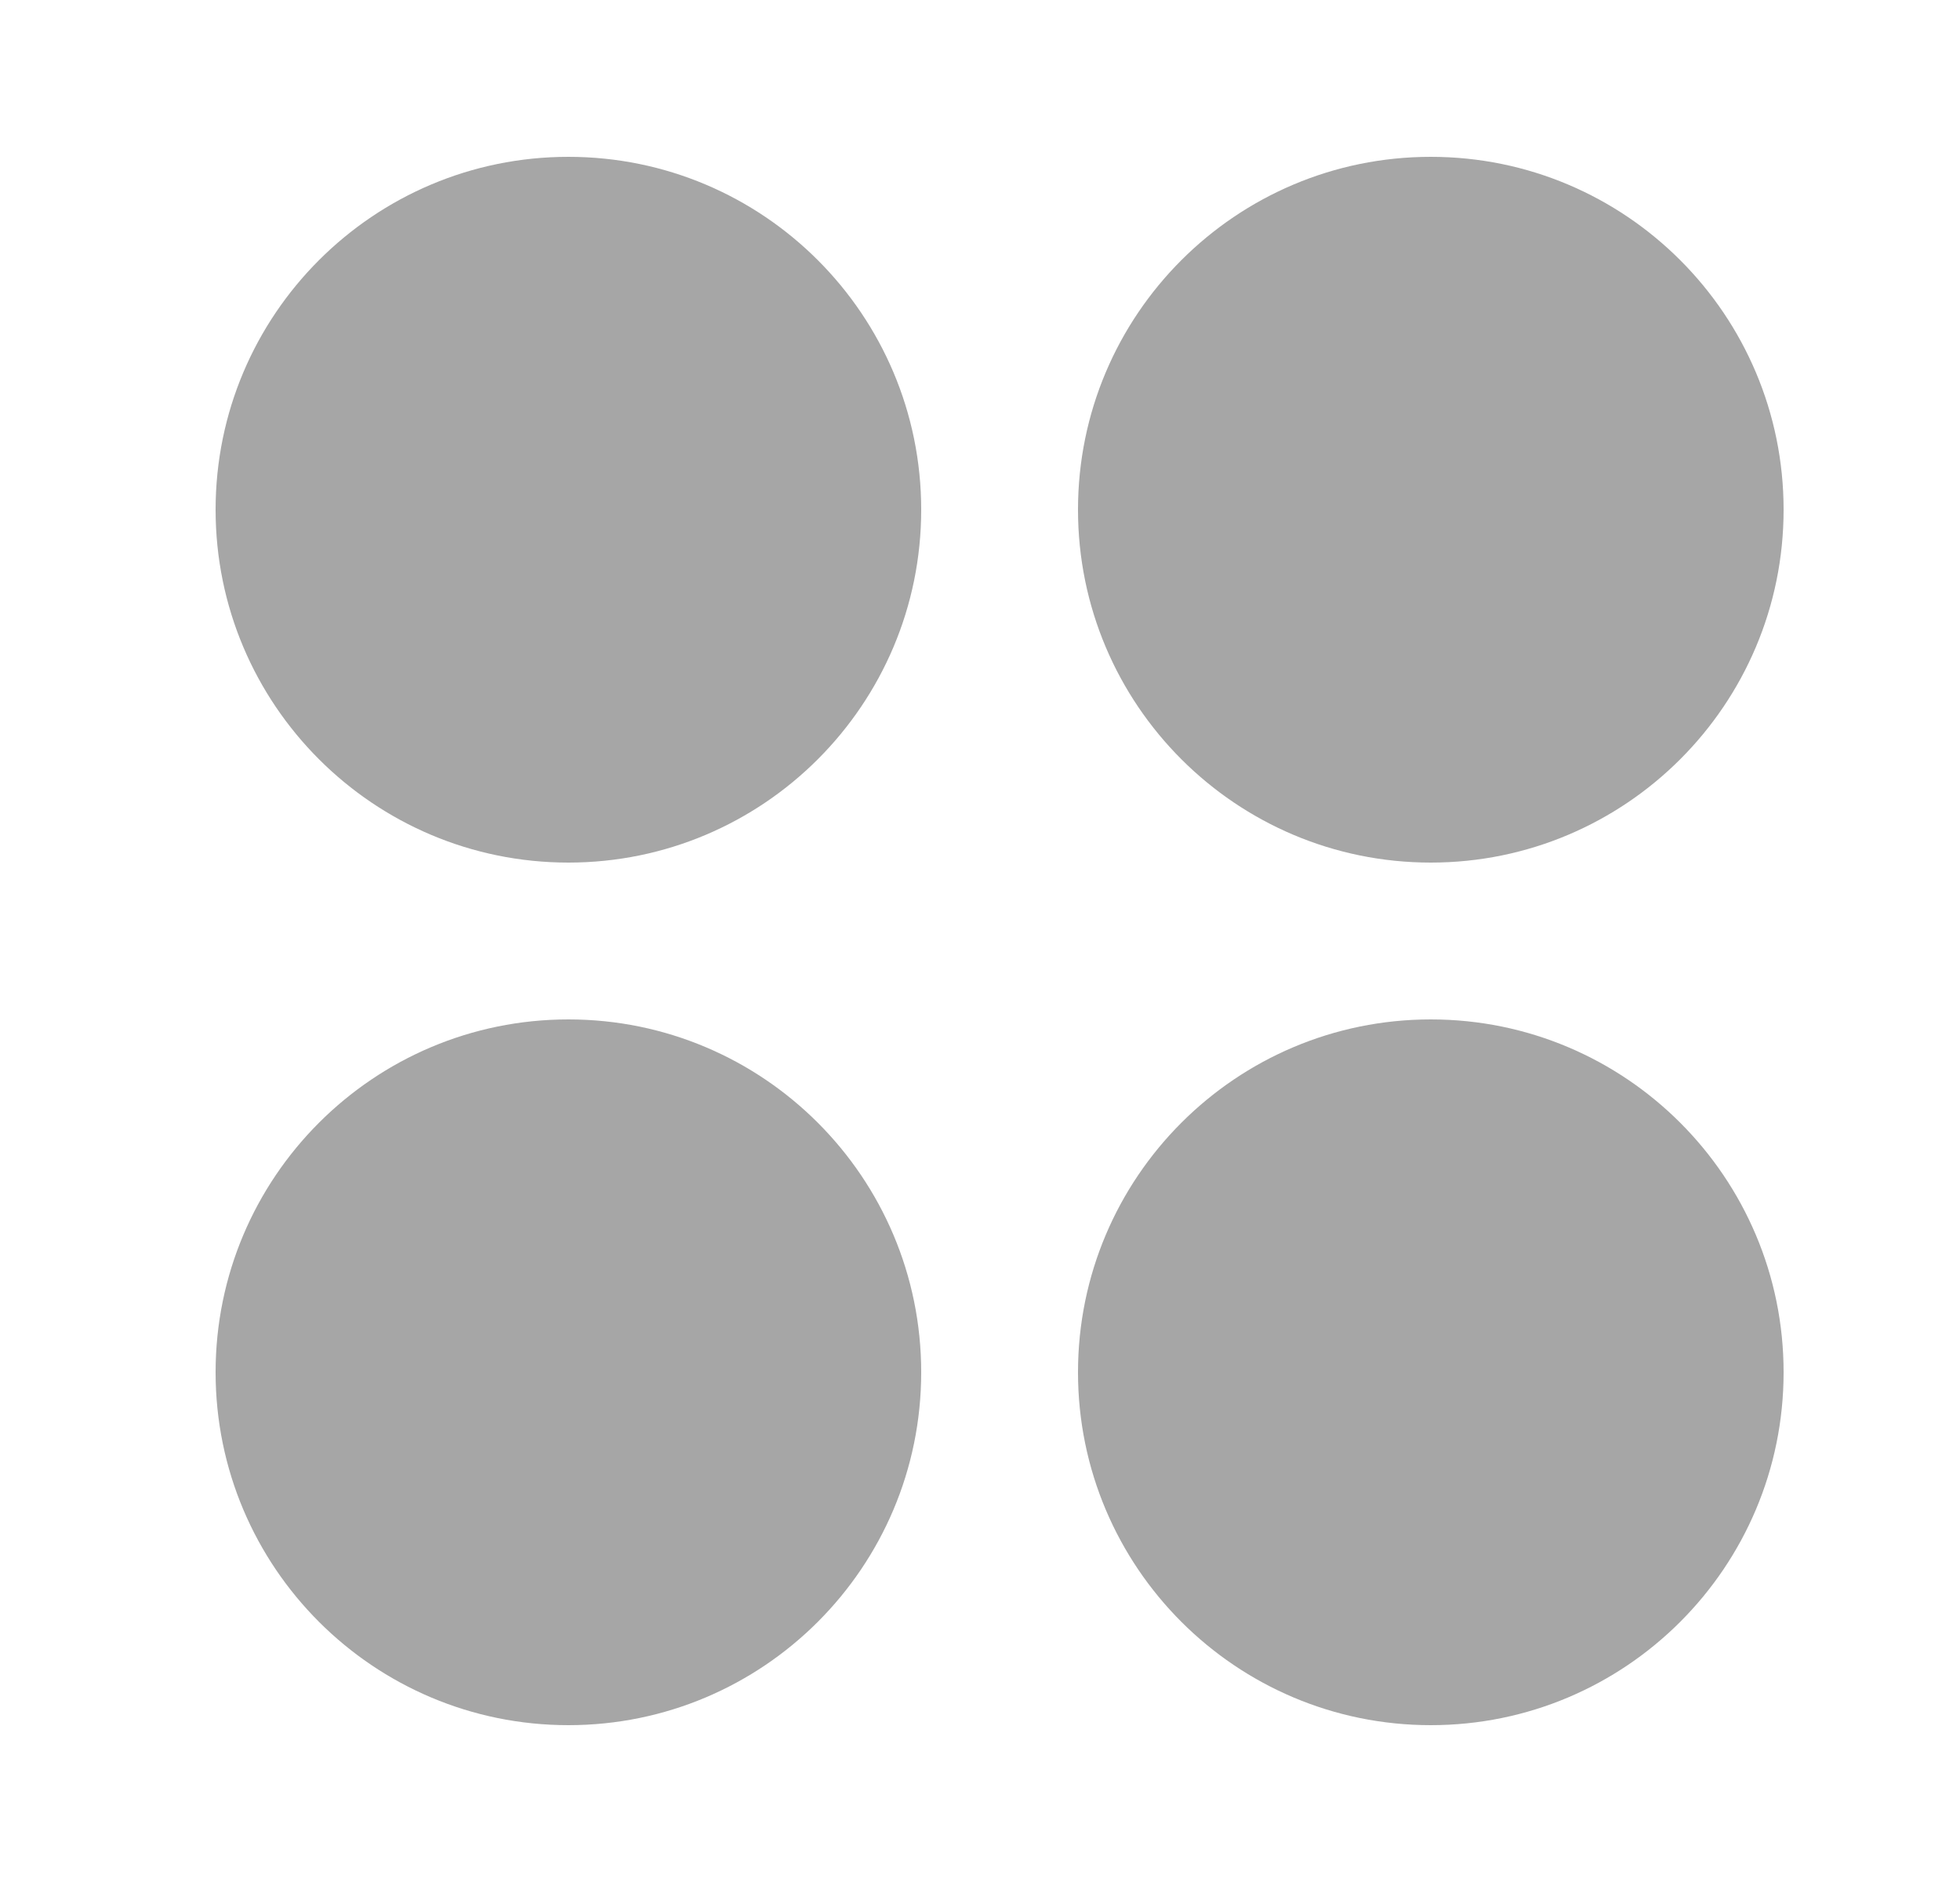 <svg width="25" height="24" viewBox="0 0 25 24" fill="none" xmlns="http://www.w3.org/2000/svg">
<g id="grid/grid-dashboard-circle">
<g id="vector">
<path d="M7.25 2C4.765 2 2.75 4.015 2.75 6.5C2.75 8.985 4.765 11 7.25 11C9.735 11 11.75 8.985 11.75 6.5C11.75 4.015 9.735 2 7.25 2Z" fill="#A6A6A6"/>
<path d="M18.25 2C15.765 2 13.75 4.015 13.75 6.5C13.75 8.985 15.765 11 18.25 11C20.735 11 22.75 8.985 22.75 6.5C22.75 4.015 20.735 2 18.25 2Z" fill="#A6A6A6"/>
<path d="M7.25 13C4.765 13 2.75 15.015 2.75 17.5C2.75 19.985 4.765 22 7.25 22C9.735 22 11.75 19.985 11.75 17.5C11.75 15.015 9.735 13 7.25 13Z" fill="#A6A6A6"/>
<path d="M18.25 13C15.765 13 13.75 15.015 13.75 17.5C13.75 19.985 15.765 22 18.25 22C20.735 22 22.75 19.985 22.75 17.5C22.75 15.015 20.735 13 18.25 13Z" fill="#A6A6A6"/>
</g>
</g>
</svg>
